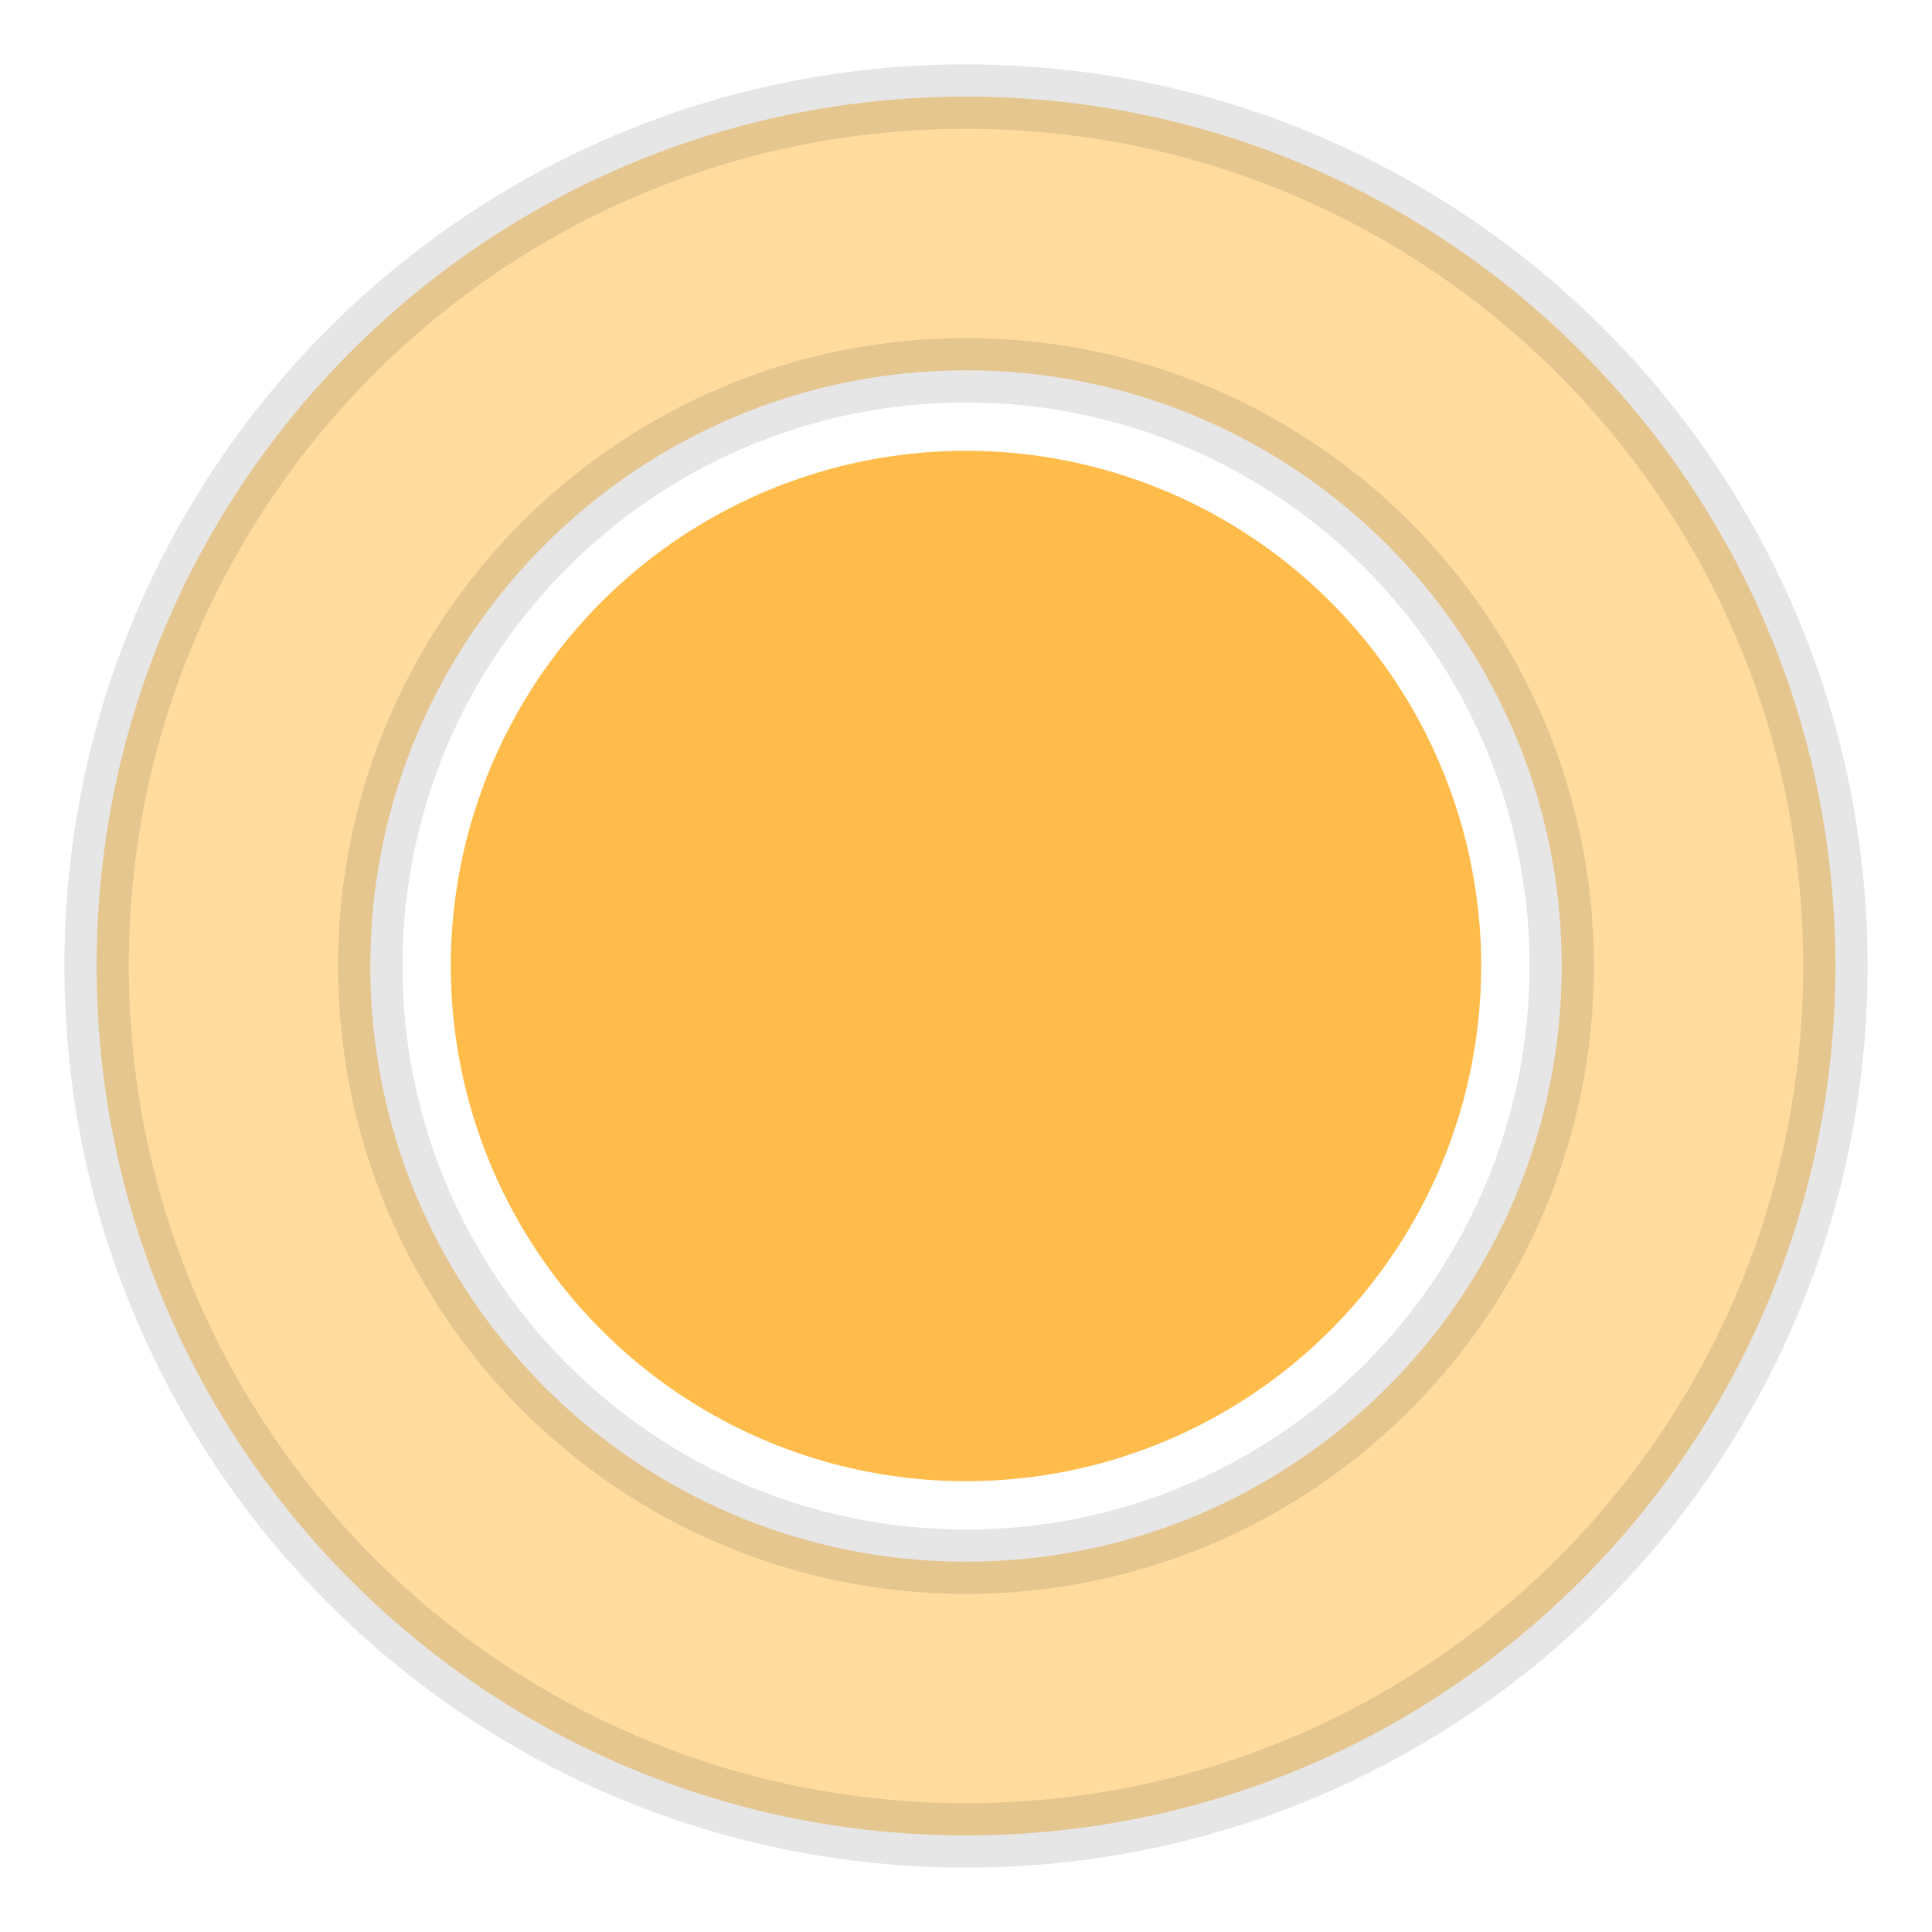 <?xml version="1.0" encoding="UTF-8"?>
<svg width="30px" height="30px" viewBox="0 0 30 30" version="1.1" xmlns="http://www.w3.org/2000/svg" xmlns:xlink="http://www.w3.org/1999/xlink">
    <title>radio-checked</title>
    <g id="radio-checked" stroke="none" stroke-width="1" fill="none" fill-rule="evenodd">
        <g transform="translate(2, 2)">
            <path d="M13,-0.5 C16.728,-0.5 20.103,1.011 22.546,3.454 C24.989,5.897 26.5,9.272 26.5,13 C26.5,16.728 24.989,20.103 22.546,22.546 C20.103,24.989 16.728,26.5 13,26.5 C9.272,26.5 5.897,24.989 3.454,22.546 C1.011,20.103 -0.5,16.728 -0.5,13 C-0.5,9.272 1.011,5.897 3.454,3.454 C5.897,1.011 9.272,-0.5 13,-0.5 Z M13,3.75 C10.446,3.75 8.133,4.785 6.459,6.459 C4.785,8.133 3.75,10.446 3.75,13 C3.75,15.554 4.785,17.867 6.459,19.541 C8.133,21.215 10.446,22.25 13,22.25 C15.554,22.25 17.867,21.215 19.541,19.541 C21.215,17.867 22.25,15.554 22.25,13 C22.25,10.446 21.215,8.133 19.541,6.459 C17.867,4.785 15.554,3.75 13,3.75 Z" id="形状结合" stroke-opacity="0.1" stroke="#000000" fill="#FFDB9E"></path>
            <circle id="椭圆形" fill="#FFBC4B" cx="13" cy="13" r="8"></circle>
        </g>
    </g>
</svg>